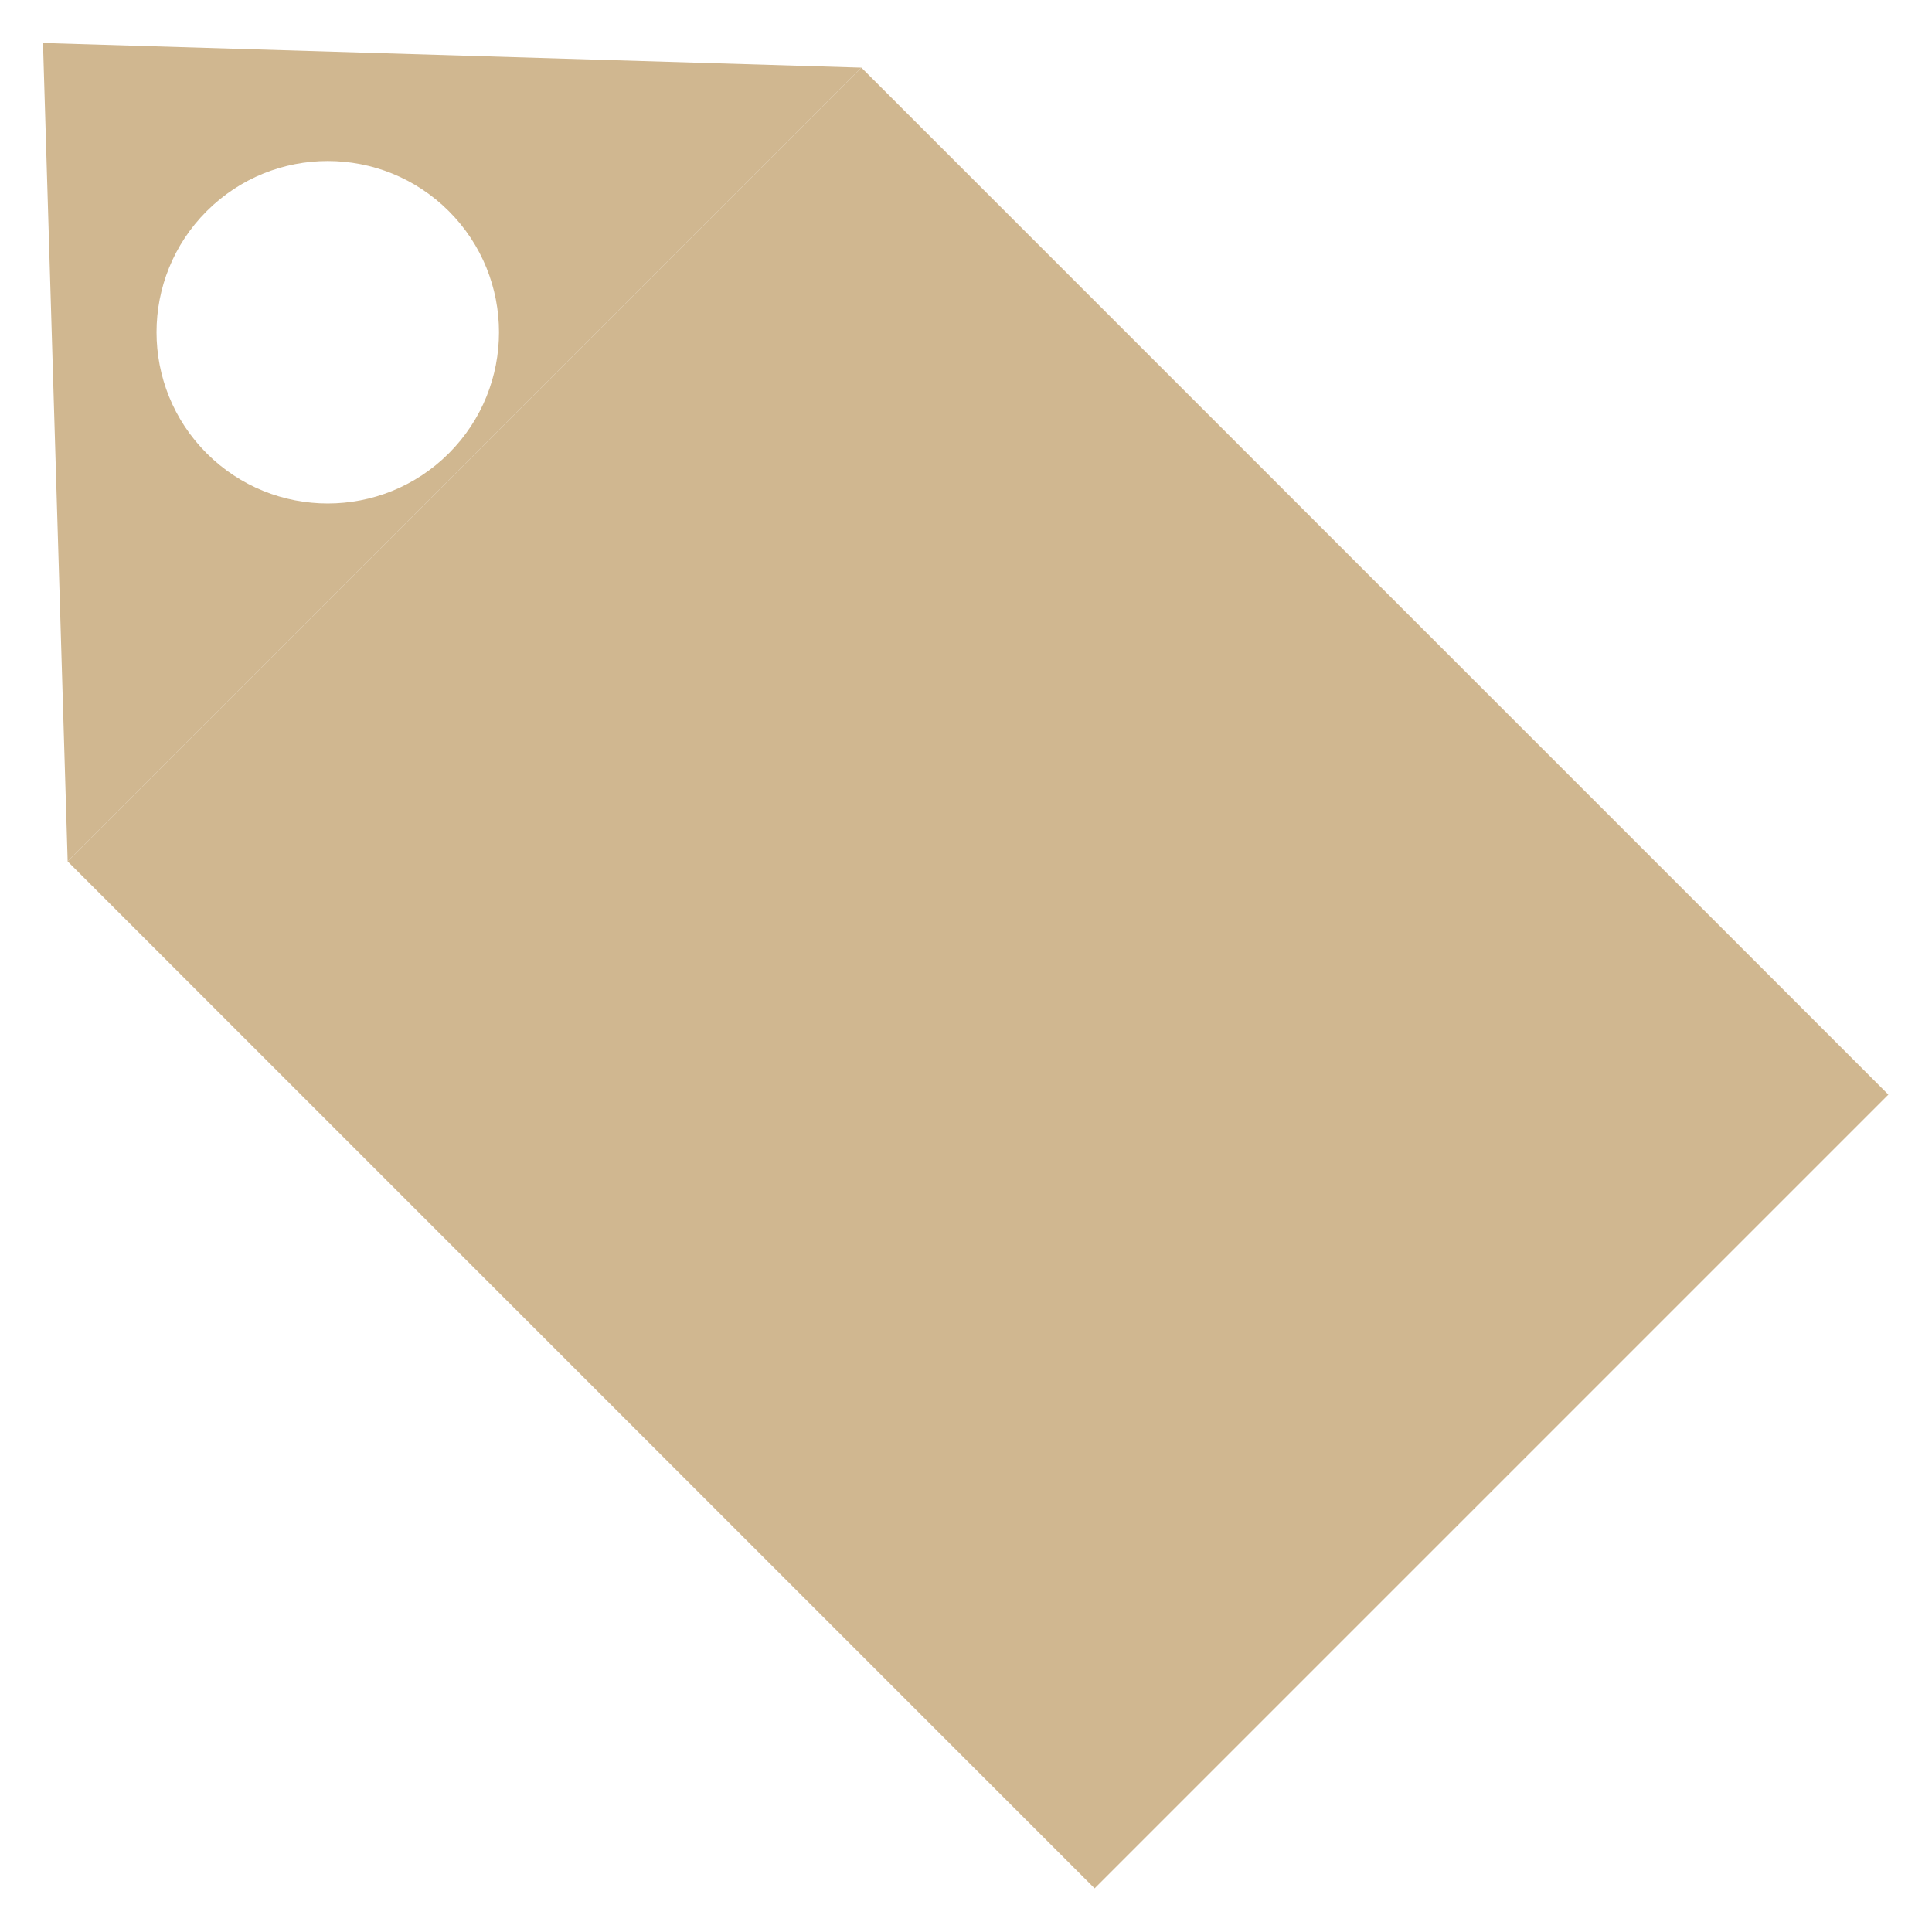 <svg width="202" height="202" viewBox="0 0 202 202" fill="none" xmlns="http://www.w3.org/2000/svg">
<g filter="url(#filter0_d_824_405)">
<mask id="mask0_824_405" style="mask-type:alpha" maskUnits="userSpaceOnUse" x="4" y="0" width="194" height="194">
<rect x="4" width="194" height="194" fill="#D9D9D9"/>
</mask>
<g mask="url(#mask0_824_405)">
<rect x="7.074" y="86.065" width="117.367" height="151.847" transform="rotate(-45 7.074 86.065)" fill="#D0B790"/>
<path fill-rule="evenodd" clip-rule="evenodd" d="M90.065 3.074L4.495 0.495L7.074 86.065L90.065 3.074ZM46.929 43.397C53.92 36.406 53.92 25.07 46.929 18.078C39.937 11.086 28.601 11.086 21.609 18.078C14.618 25.07 14.618 36.406 21.609 43.397C28.601 50.389 39.937 50.389 46.929 43.397Z" fill="#D0B790"/>
</g>
</g>
<defs>
<filter id="filter0_d_824_405" x="0" y="0" width="202" height="202" filterUnits="userSpaceOnUse" color-interpolation-filters="sRGB">
<feFlood flood-opacity="0" result="BackgroundImageFix"/>
<feColorMatrix in="SourceAlpha" type="matrix" values="0 0 0 0 0 0 0 0 0 0 0 0 0 0 0 0 0 0 127 0" result="hardAlpha"/>
<feOffset dy="4"/>
<feGaussianBlur stdDeviation="2"/>
<feColorMatrix type="matrix" values="0 0 0 0 0 0 0 0 0 0 0 0 0 0 0 0 0 0 0.25 0"/>
<feBlend mode="normal" in2="BackgroundImageFix" result="effect1_dropShadow_824_405"/>
<feBlend mode="normal" in="SourceGraphic" in2="effect1_dropShadow_824_405" result="shape"/>
</filter>
</defs>
</svg>
